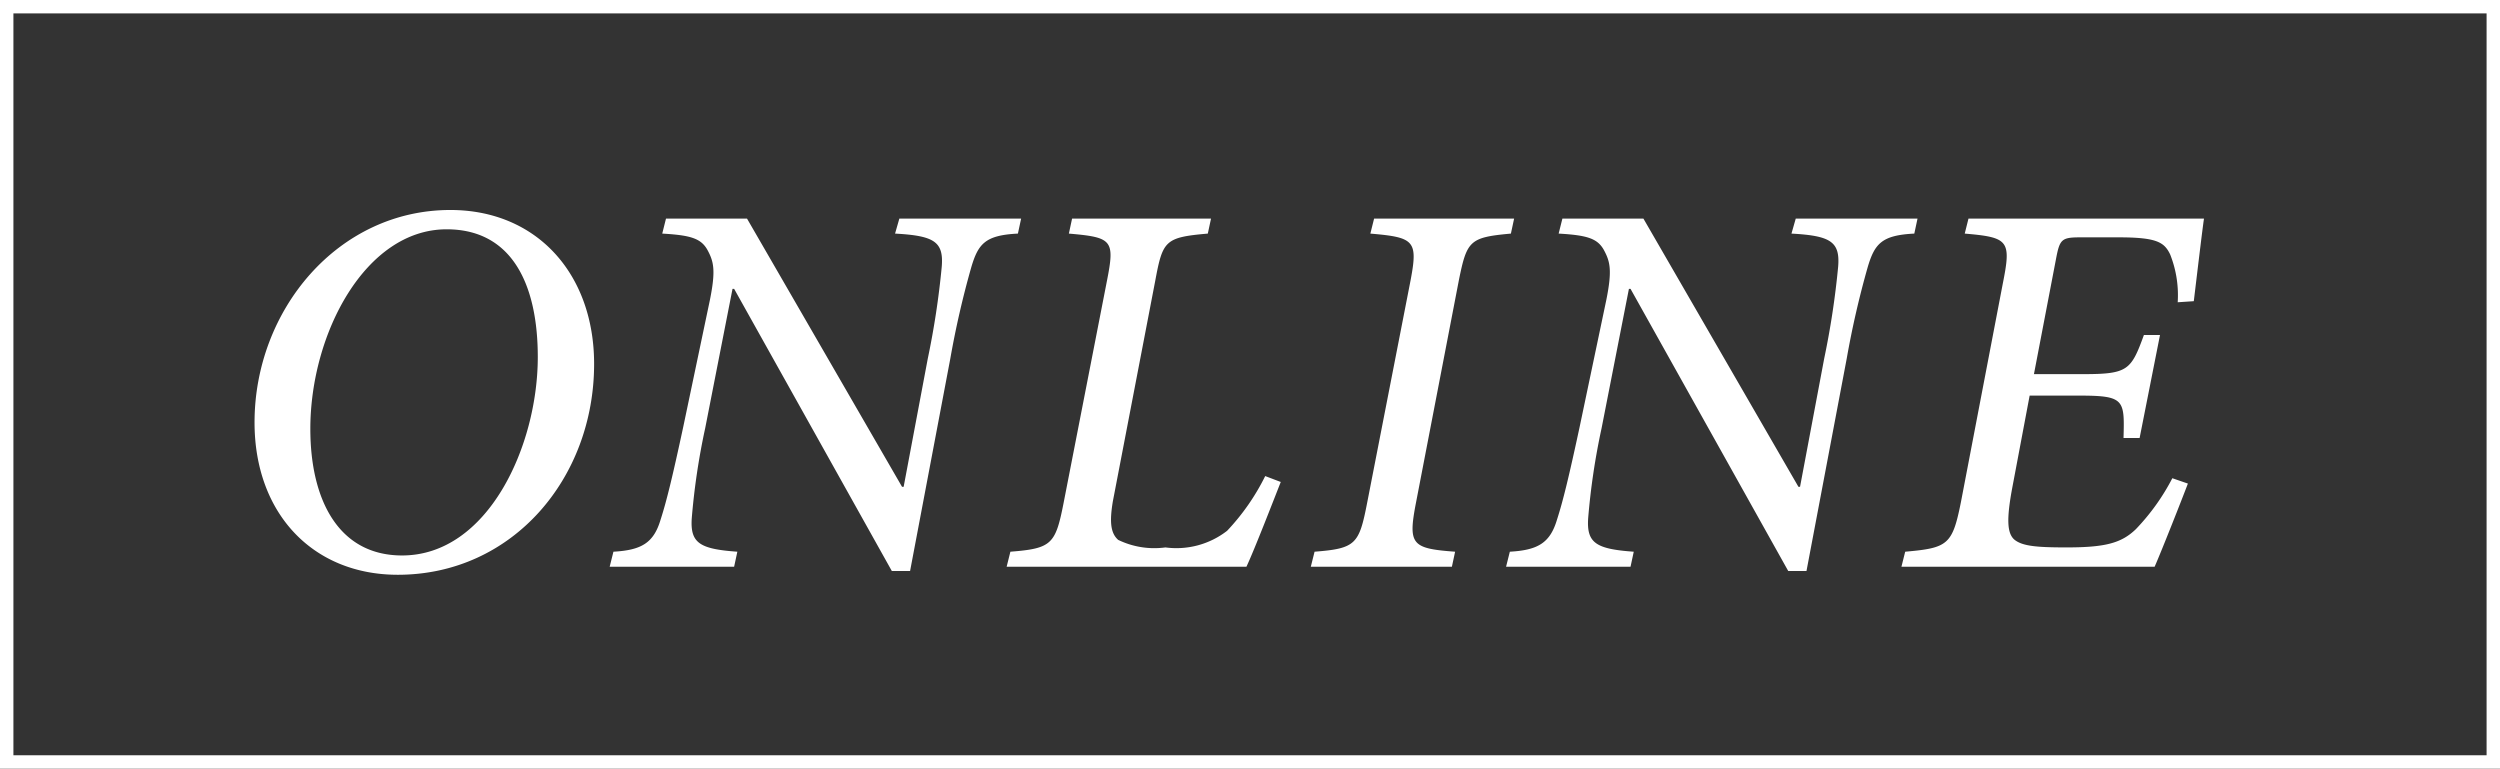 <svg id="グループ_31304" data-name="グループ 31304" xmlns="http://www.w3.org/2000/svg" width="93.206" height="28.659" viewBox="0 0 93.206 28.659">
  <rect x="0" y="0" width="93.206" height="28.659" fill="#333333" stroke="none"/>
  <g id="長方形_38726" data-name="長方形 38726" transform="translate(0 0)" fill="none" stroke="#fff" stroke-width="0.5">
    <rect width="93.206" height="28.659" stroke="none"/>
    <rect x="0.25" y="0.25" width="92.706" height="28.159" fill="none"/>
  </g>
  <path id="パス_130463" data-name="パス 130463" d="M8.62-13.3c-4.2,0-7.3,3.74-7.3,7.92C1.32-1.98,3.5.3,6.66.3c4.28,0,7.32-3.6,7.32-7.86C13.98-10.92,11.84-13.3,8.62-13.3Zm-.14.72c2.48,0,3.4,2.12,3.4,4.76,0,3.32-1.86,7.4-5.06,7.4C4.46-.42,3.4-2.48,3.4-5.14,3.4-8.7,5.46-12.58,8.48-12.58Zm21.42-.4H25.36l-.16.56c1.46.08,1.82.3,1.74,1.24a30.936,30.936,0,0,1-.52,3.42l-.9,4.78h-.06l-5.78-10H16.66l-.14.56c1.06.06,1.44.18,1.68.6.24.44.32.76.1,1.86l-1,4.76c-.4,1.86-.62,2.76-.84,3.44-.26.88-.72,1.14-1.76,1.2L14.56,0H19.2l.12-.56c-1.4-.1-1.76-.32-1.7-1.24a25.775,25.775,0,0,1,.5-3.36l1.02-5.2h.06L25.08.16h.68l1.5-7.92a33.955,33.955,0,0,1,.78-3.4c.26-.88.52-1.2,1.74-1.26ZM39-3.38a8.343,8.343,0,0,1-1.42,2.04,3.082,3.082,0,0,1-2.3.62A3.09,3.09,0,0,1,33.52-1c-.3-.26-.32-.72-.2-1.44l1.58-8.22c.28-1.5.36-1.62,1.96-1.76l.12-.56H31.8l-.12.56c1.62.14,1.72.24,1.42,1.76l-1.62,8.3c-.3,1.52-.44,1.68-1.98,1.8L29.36,0H38.3c.3-.64,1.02-2.5,1.28-3.16Zm9.28-9.6H43.06l-.14.56c1.64.14,1.78.26,1.5,1.74L42.8-2.38c-.3,1.54-.42,1.7-1.96,1.82L40.7,0h5.26l.12-.56c-1.62-.12-1.76-.26-1.46-1.82l1.6-8.3c.3-1.48.4-1.6,1.94-1.74Zm15.04,0H58.78l-.16.56c1.46.08,1.82.3,1.74,1.24a30.937,30.937,0,0,1-.52,3.42l-.9,4.78h-.06l-5.78-10H50.08l-.14.56c1.06.06,1.44.18,1.68.6.24.44.32.76.1,1.86l-1,4.76c-.4,1.86-.62,2.76-.84,3.44-.26.88-.72,1.14-1.76,1.2L47.98,0h4.64l.12-.56c-1.4-.1-1.76-.32-1.7-1.24a25.774,25.774,0,0,1,.5-3.36l1.02-5.2h.06L58.5.16h.68l1.5-7.92a33.956,33.956,0,0,1,.78-3.4c.26-.88.52-1.2,1.74-1.26Zm1.9,0-.14.56c1.64.14,1.74.26,1.42,1.86L64.94-2.42c-.32,1.6-.48,1.72-2.08,1.86L62.72,0h9.44c.28-.64,1.02-2.52,1.24-3.1l-.58-.2a8.152,8.152,0,0,1-1.36,1.9c-.54.52-1.14.68-2.58.68-1.08,0-1.66-.04-1.96-.3-.26-.24-.28-.76-.08-1.86l.66-3.5h1.82c1.72,0,1.72.14,1.68,1.58h.6l.76-3.84h-.6c-.48,1.32-.6,1.46-2.28,1.46H67.66l.82-4.28c.14-.74.2-.82.9-.82h1.44c1.42,0,1.7.18,1.92.64a4.122,4.122,0,0,1,.28,1.78l.6-.04c.14-1.16.32-2.68.38-3.08Z" transform="translate(8.17 21.129)" fill="#fff"/>
</svg>
